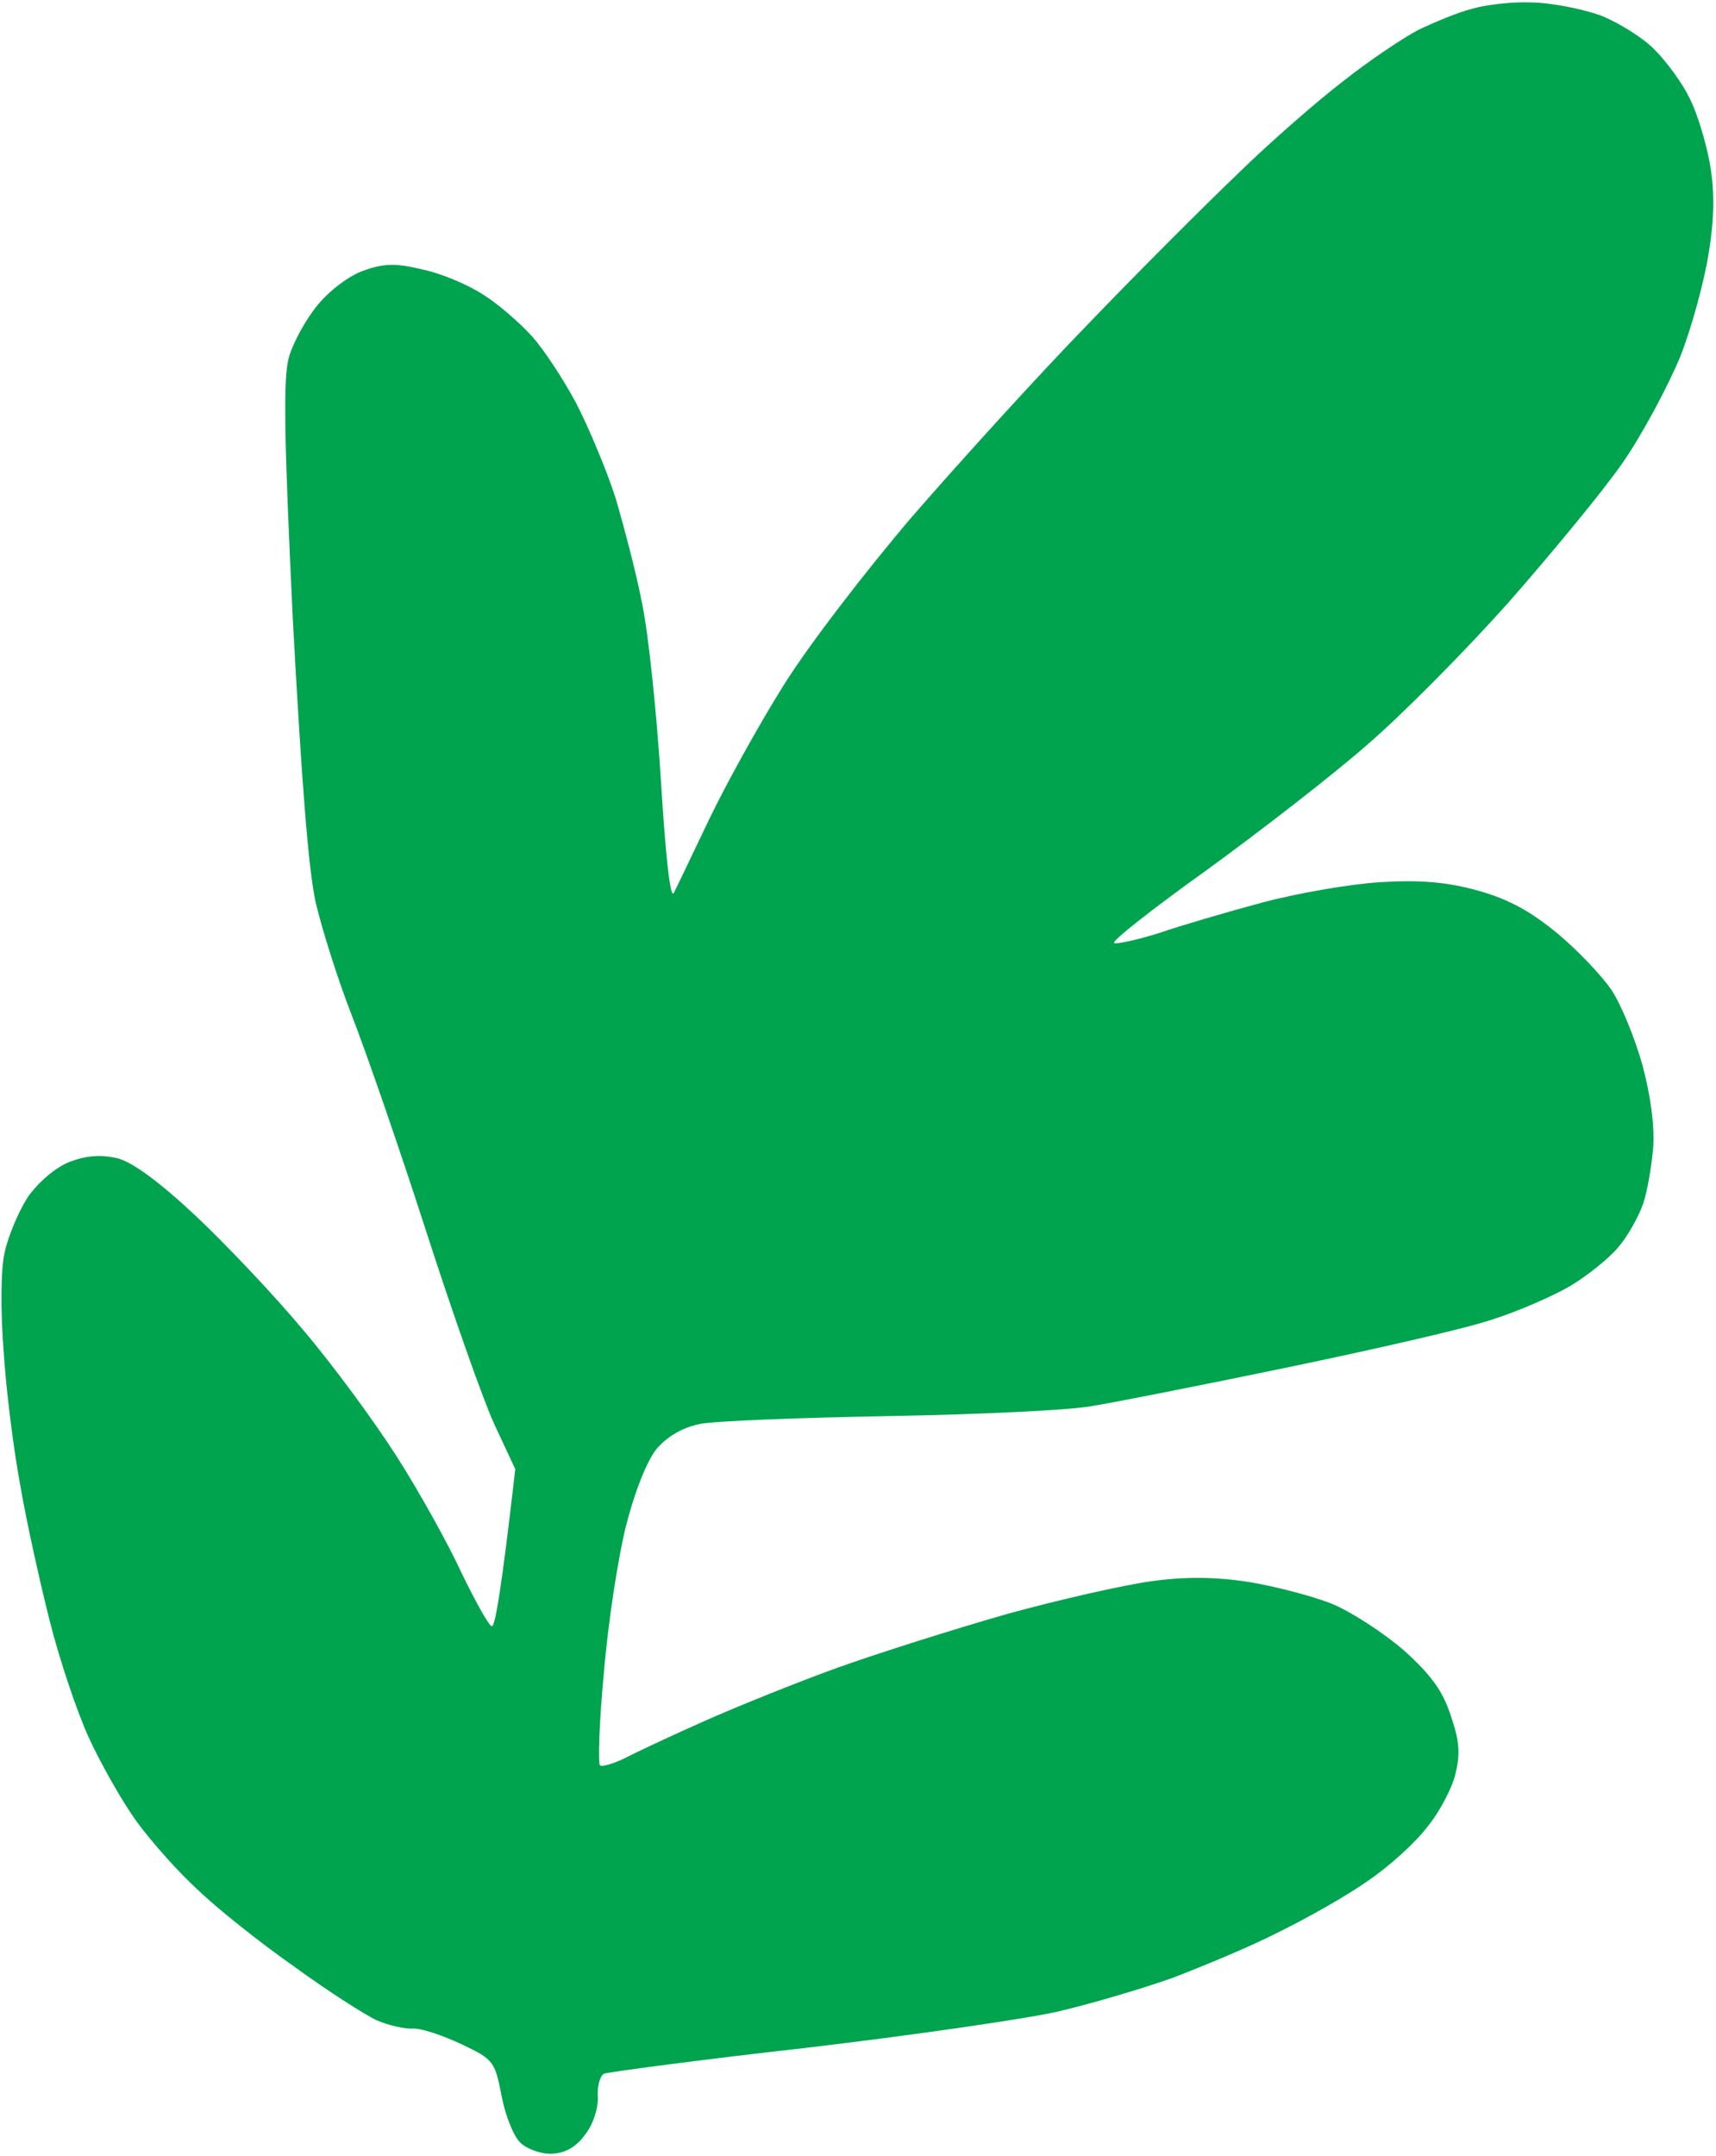 <svg width="86" height="108" viewBox="0 0 86 108" fill="none" xmlns="http://www.w3.org/2000/svg">
<path d="M80.21 0.77C79.245 0.432 77.695 0.13 76.75 0.123C75.836 0.08 74.477 0.231 73.774 0.44C73.068 0.617 71.862 1.123 71.072 1.504C70.283 1.919 68.595 3.052 67.322 4.061C66.048 5.036 63.669 7.108 62.072 8.668C60.474 10.194 57.07 13.591 54.562 16.203C52.021 18.817 48.058 23.178 45.718 25.878C43.38 28.612 40.458 32.411 39.245 34.378C38.03 36.312 36.361 39.336 35.525 41.08C34.689 42.825 33.912 44.466 33.766 44.74C33.59 45.05 33.357 42.874 33.125 39.139C32.915 35.767 32.504 31.777 32.18 30.238C31.889 28.697 31.252 26.314 30.839 24.912C30.396 23.546 29.516 21.444 28.887 20.222C28.259 19.034 27.252 17.503 26.657 16.843C26.028 16.152 24.926 15.192 24.182 14.741C23.435 14.256 22.064 13.678 21.173 13.501C19.883 13.183 19.232 13.19 18.245 13.55C17.511 13.795 16.516 14.554 15.911 15.289C15.335 15.988 14.691 17.156 14.477 17.9C14.184 18.947 14.243 21.996 14.673 30.995C15.118 39.197 15.45 43.49 15.816 45.193C16.128 46.534 16.939 49.105 17.636 50.887C18.333 52.669 20 57.476 21.332 61.608C22.663 65.739 24.206 70.123 24.771 71.349L25.823 73.606C25.127 79.689 24.814 81.467 24.652 81.477C24.522 81.485 23.862 80.299 23.153 78.85C22.475 77.365 21.008 74.735 19.889 72.98C18.771 71.224 16.671 68.368 15.196 66.635C13.752 64.9 11.313 62.33 9.791 60.898C7.947 59.177 6.639 58.219 5.867 58.023C5.041 57.842 4.36 57.885 3.5 58.204C2.801 58.479 1.996 59.16 1.425 59.925C0.949 60.652 0.409 61.913 0.233 62.754C0.027 63.63 0.029 65.753 0.185 67.734C0.304 69.652 0.688 72.681 1.028 74.485C1.336 76.291 2.011 79.302 2.488 81.197C2.964 83.092 3.844 85.725 4.447 87.048C5.051 88.371 6.147 90.294 6.86 91.278C7.607 92.293 8.973 93.835 9.939 94.704C10.875 95.608 13.034 97.332 14.736 98.52C16.408 99.743 18.307 100.953 18.877 101.216C19.48 101.477 20.305 101.658 20.694 101.634C21.116 101.608 22.181 101.973 23.12 102.412C24.731 103.175 24.802 103.27 25.138 105.008C25.332 106.024 25.754 107.06 26.099 107.37C26.444 107.681 27.144 107.936 27.696 107.901C28.345 107.861 28.88 107.562 29.329 106.937C29.722 106.448 29.995 105.601 29.96 105.039C29.925 104.478 30.089 103.97 30.28 103.891C30.503 103.811 35.057 103.196 40.393 102.599C45.728 101.968 51.377 101.152 52.983 100.787C54.556 100.424 57.147 99.665 58.74 99.102C60.299 98.507 62.744 97.492 64.132 96.775C65.523 96.091 67.505 94.973 68.534 94.245C69.566 93.55 70.924 92.338 71.525 91.537C72.161 90.767 72.801 89.533 72.953 88.827C73.185 87.85 73.146 87.222 72.709 85.955C72.306 84.719 71.736 83.925 70.356 82.683C69.357 81.816 67.728 80.756 66.758 80.352C65.823 79.979 63.903 79.468 62.554 79.253C60.877 78.992 59.313 78.99 57.667 79.225C56.343 79.407 53.066 80.142 50.441 80.869C47.785 81.631 43.984 82.83 41.977 83.552C39.97 84.274 36.952 85.491 35.304 86.224C33.656 86.957 31.852 87.799 31.284 88.1C30.715 88.368 30.172 88.534 30.068 88.441C29.965 88.348 30.03 86.253 30.267 83.783C30.471 81.314 30.982 77.998 31.374 76.447C31.819 74.694 32.411 73.23 32.894 72.603C33.461 71.948 34.194 71.526 35.095 71.337C35.867 71.19 40.123 71.025 44.613 70.945C49.07 70.866 53.616 70.65 54.678 70.451C55.743 70.285 60.151 69.414 64.492 68.514C68.832 67.613 73.457 66.562 74.764 66.116C76.074 65.703 77.85 64.928 78.729 64.409C79.576 63.892 80.663 63.028 81.116 62.469C81.572 61.943 82.129 60.946 82.35 60.302C82.57 59.657 82.782 58.35 82.856 57.449C82.92 56.384 82.73 54.902 82.307 53.336C81.931 51.998 81.24 50.316 80.773 49.615C80.306 48.914 79.086 47.629 78.09 46.795C76.751 45.684 75.637 45.056 74.079 44.622C72.521 44.188 71.179 44.073 69.167 44.198C67.642 44.293 64.968 44.758 63.206 45.232C61.445 45.707 59.142 46.381 58.089 46.745C57.035 47.076 56.007 47.306 55.841 47.25C55.642 47.196 57.754 45.538 60.498 43.575C63.24 41.58 66.875 38.765 68.573 37.266C70.273 35.8 73.43 32.617 75.592 30.193C77.721 27.771 80.326 24.622 81.312 23.2C82.299 21.778 83.582 19.376 84.206 17.877C84.796 16.38 85.431 14.018 85.639 12.644C85.923 10.934 85.932 9.507 85.686 8.162C85.488 7.079 85.039 5.613 84.669 4.906C84.332 4.197 83.548 3.118 82.957 2.524C82.399 1.928 81.145 1.143 80.21 0.77Z" fill="#00A44F"/>
</svg>
